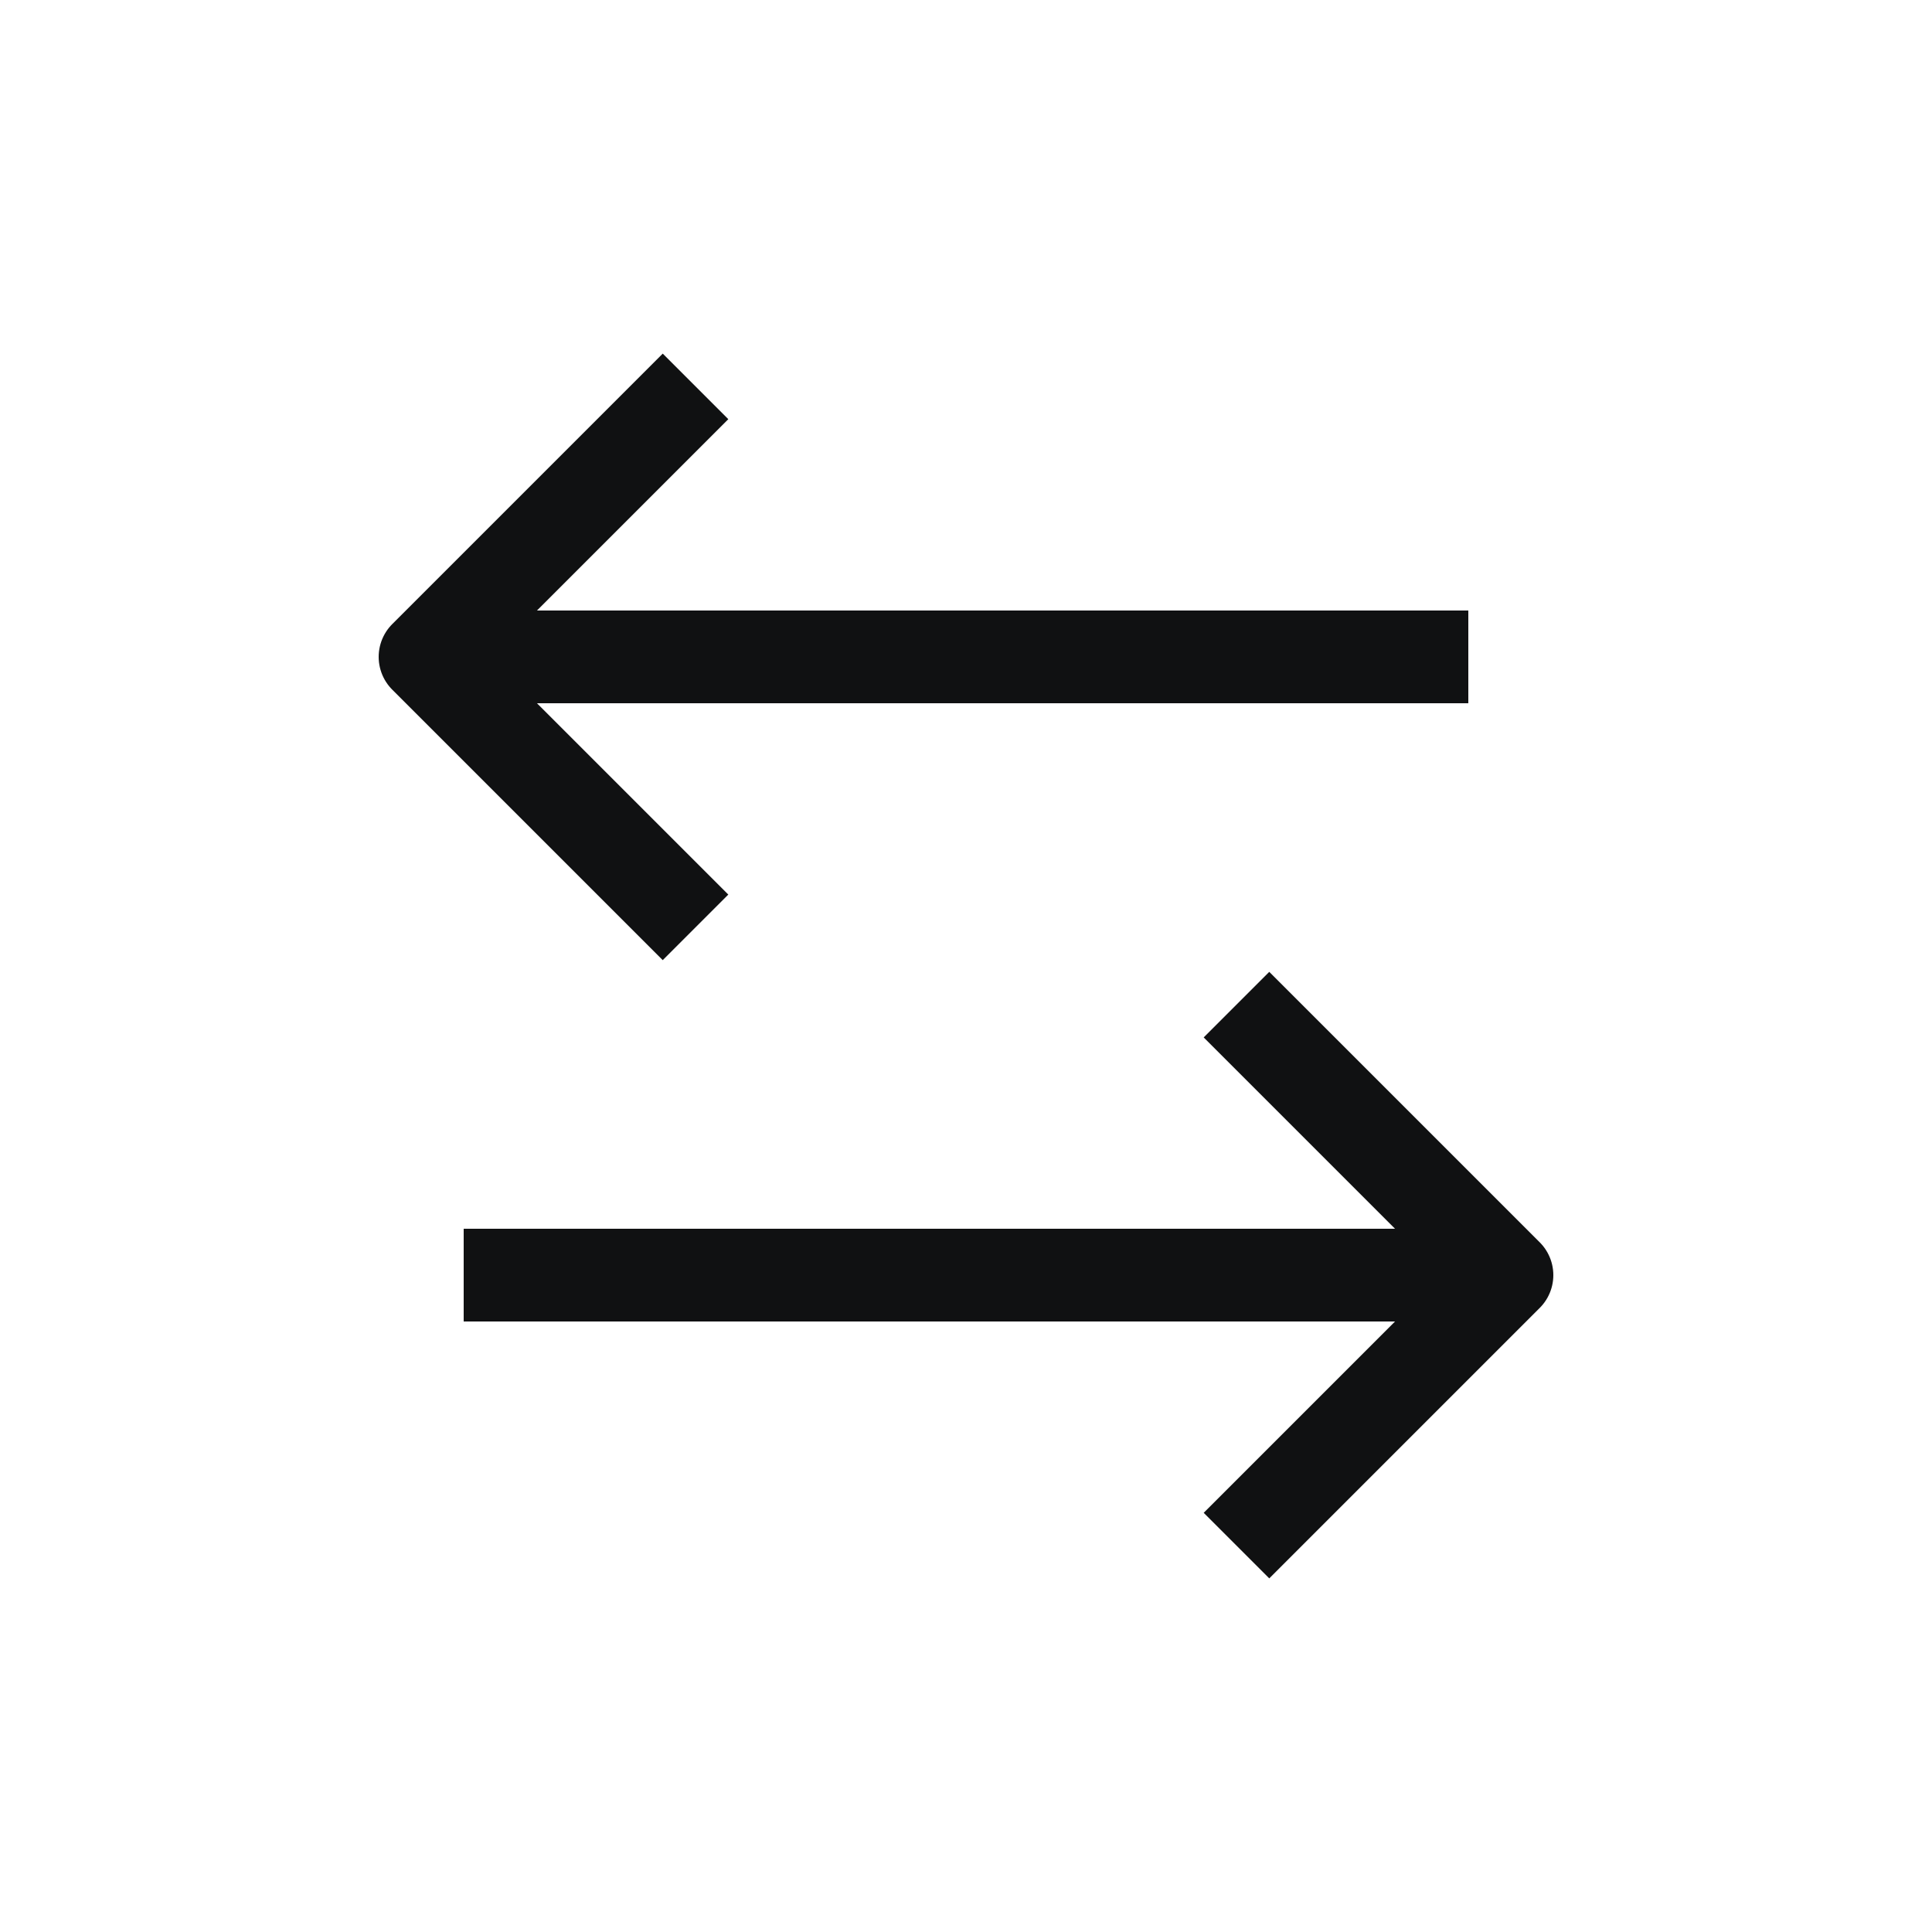 <svg width="25" height="25" viewBox="0 0 25 25" fill="none" xmlns="http://www.w3.org/2000/svg">
<path d="M19.5 16.5H6M5.5 8.5L19 8.5" stroke="#101112" stroke-width="1.2" stroke-linejoin="round"/>
<path d="M16 13L19.5 16.5L16 20M9 12L5.5 8.5L9 5" stroke="#101112" stroke-width="1.2" stroke-linejoin="round"/>
</svg>
